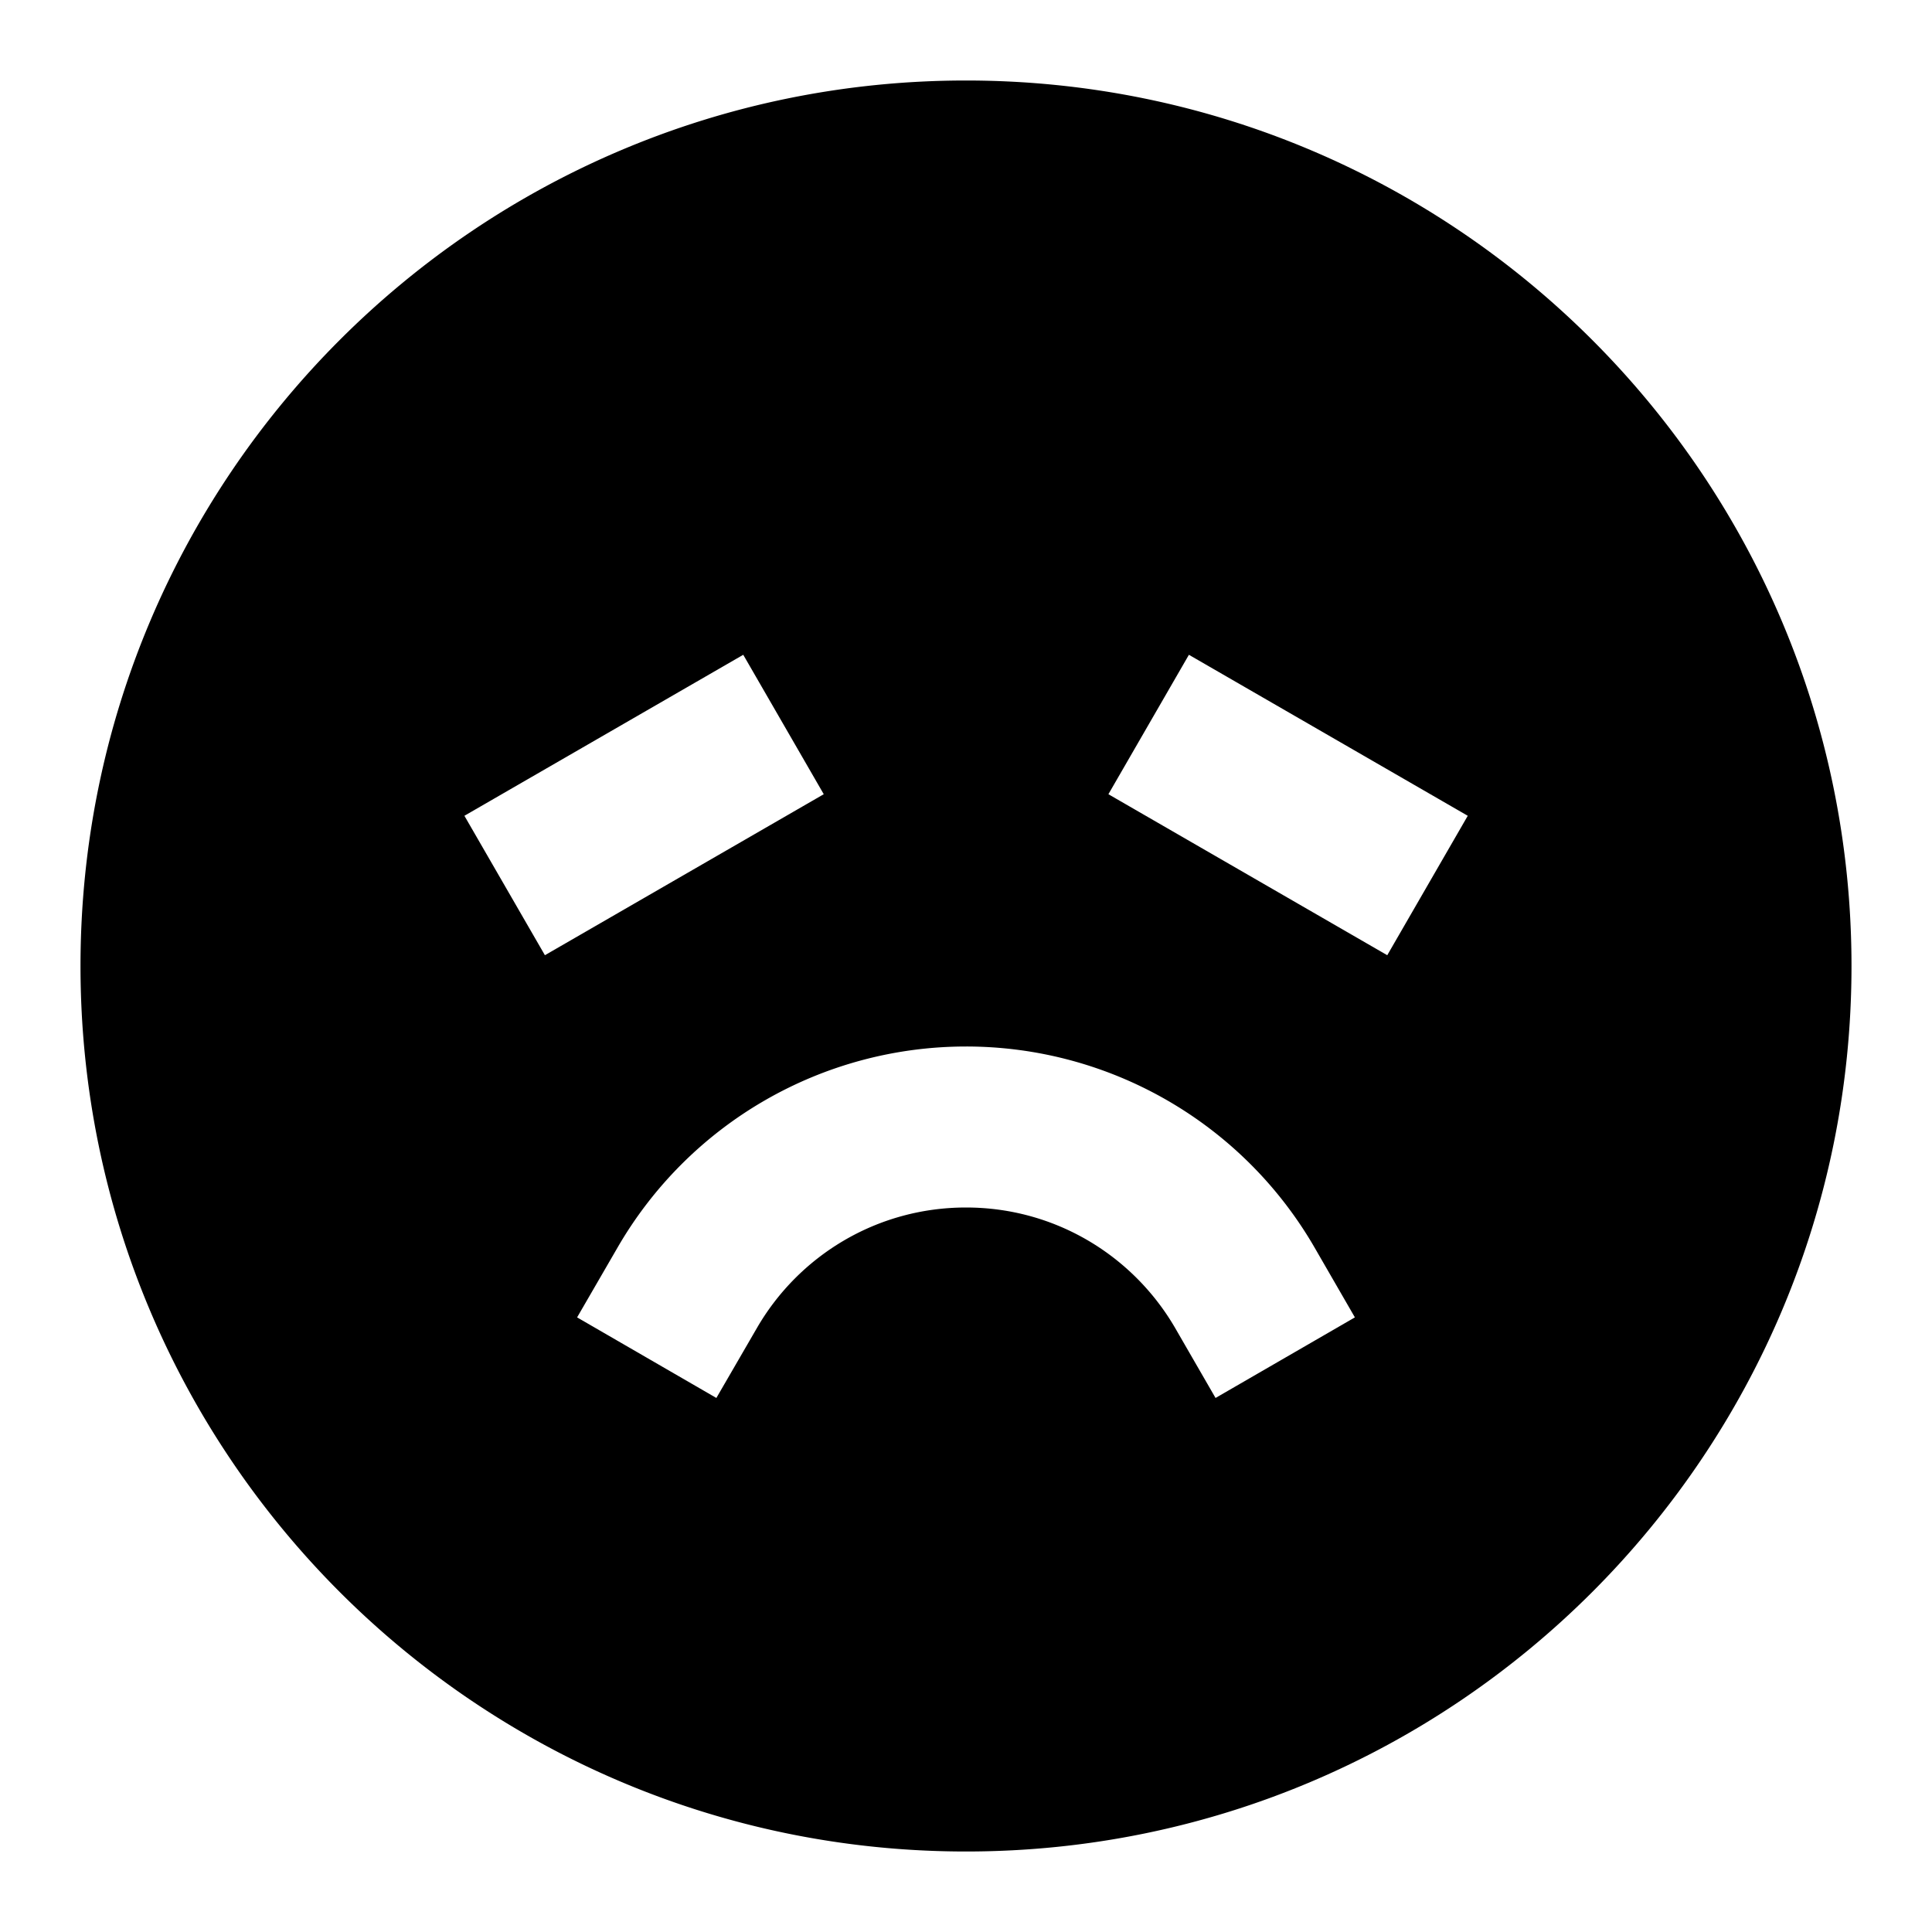 <svg xmlns="http://www.w3.org/2000/svg" xmlns:xlink="http://www.w3.org/1999/xlink" width="24" height="24" viewBox="0 0 24 24"><path fill="currentColor" d="M12 23C5.925 23 1 18.075 1 12S5.925 1 12 1s11 4.925 11 11s-4.925 11-11 11M6.769 11.866l3.464-2l-1-1.732l-3.464 2zm11.464-1.732l-3.464-2l-1 1.732l3.464 2zM12 13a5 5 0 0 0-4.33 2.5l-.501.865l1.73 1.001l.502-.866C9.92 15.601 10.89 15 12 15s2.079.601 2.6 1.5l.5.866l1.731-1.001l-.5-.866A5 5 0 0 0 12 13"/></svg>